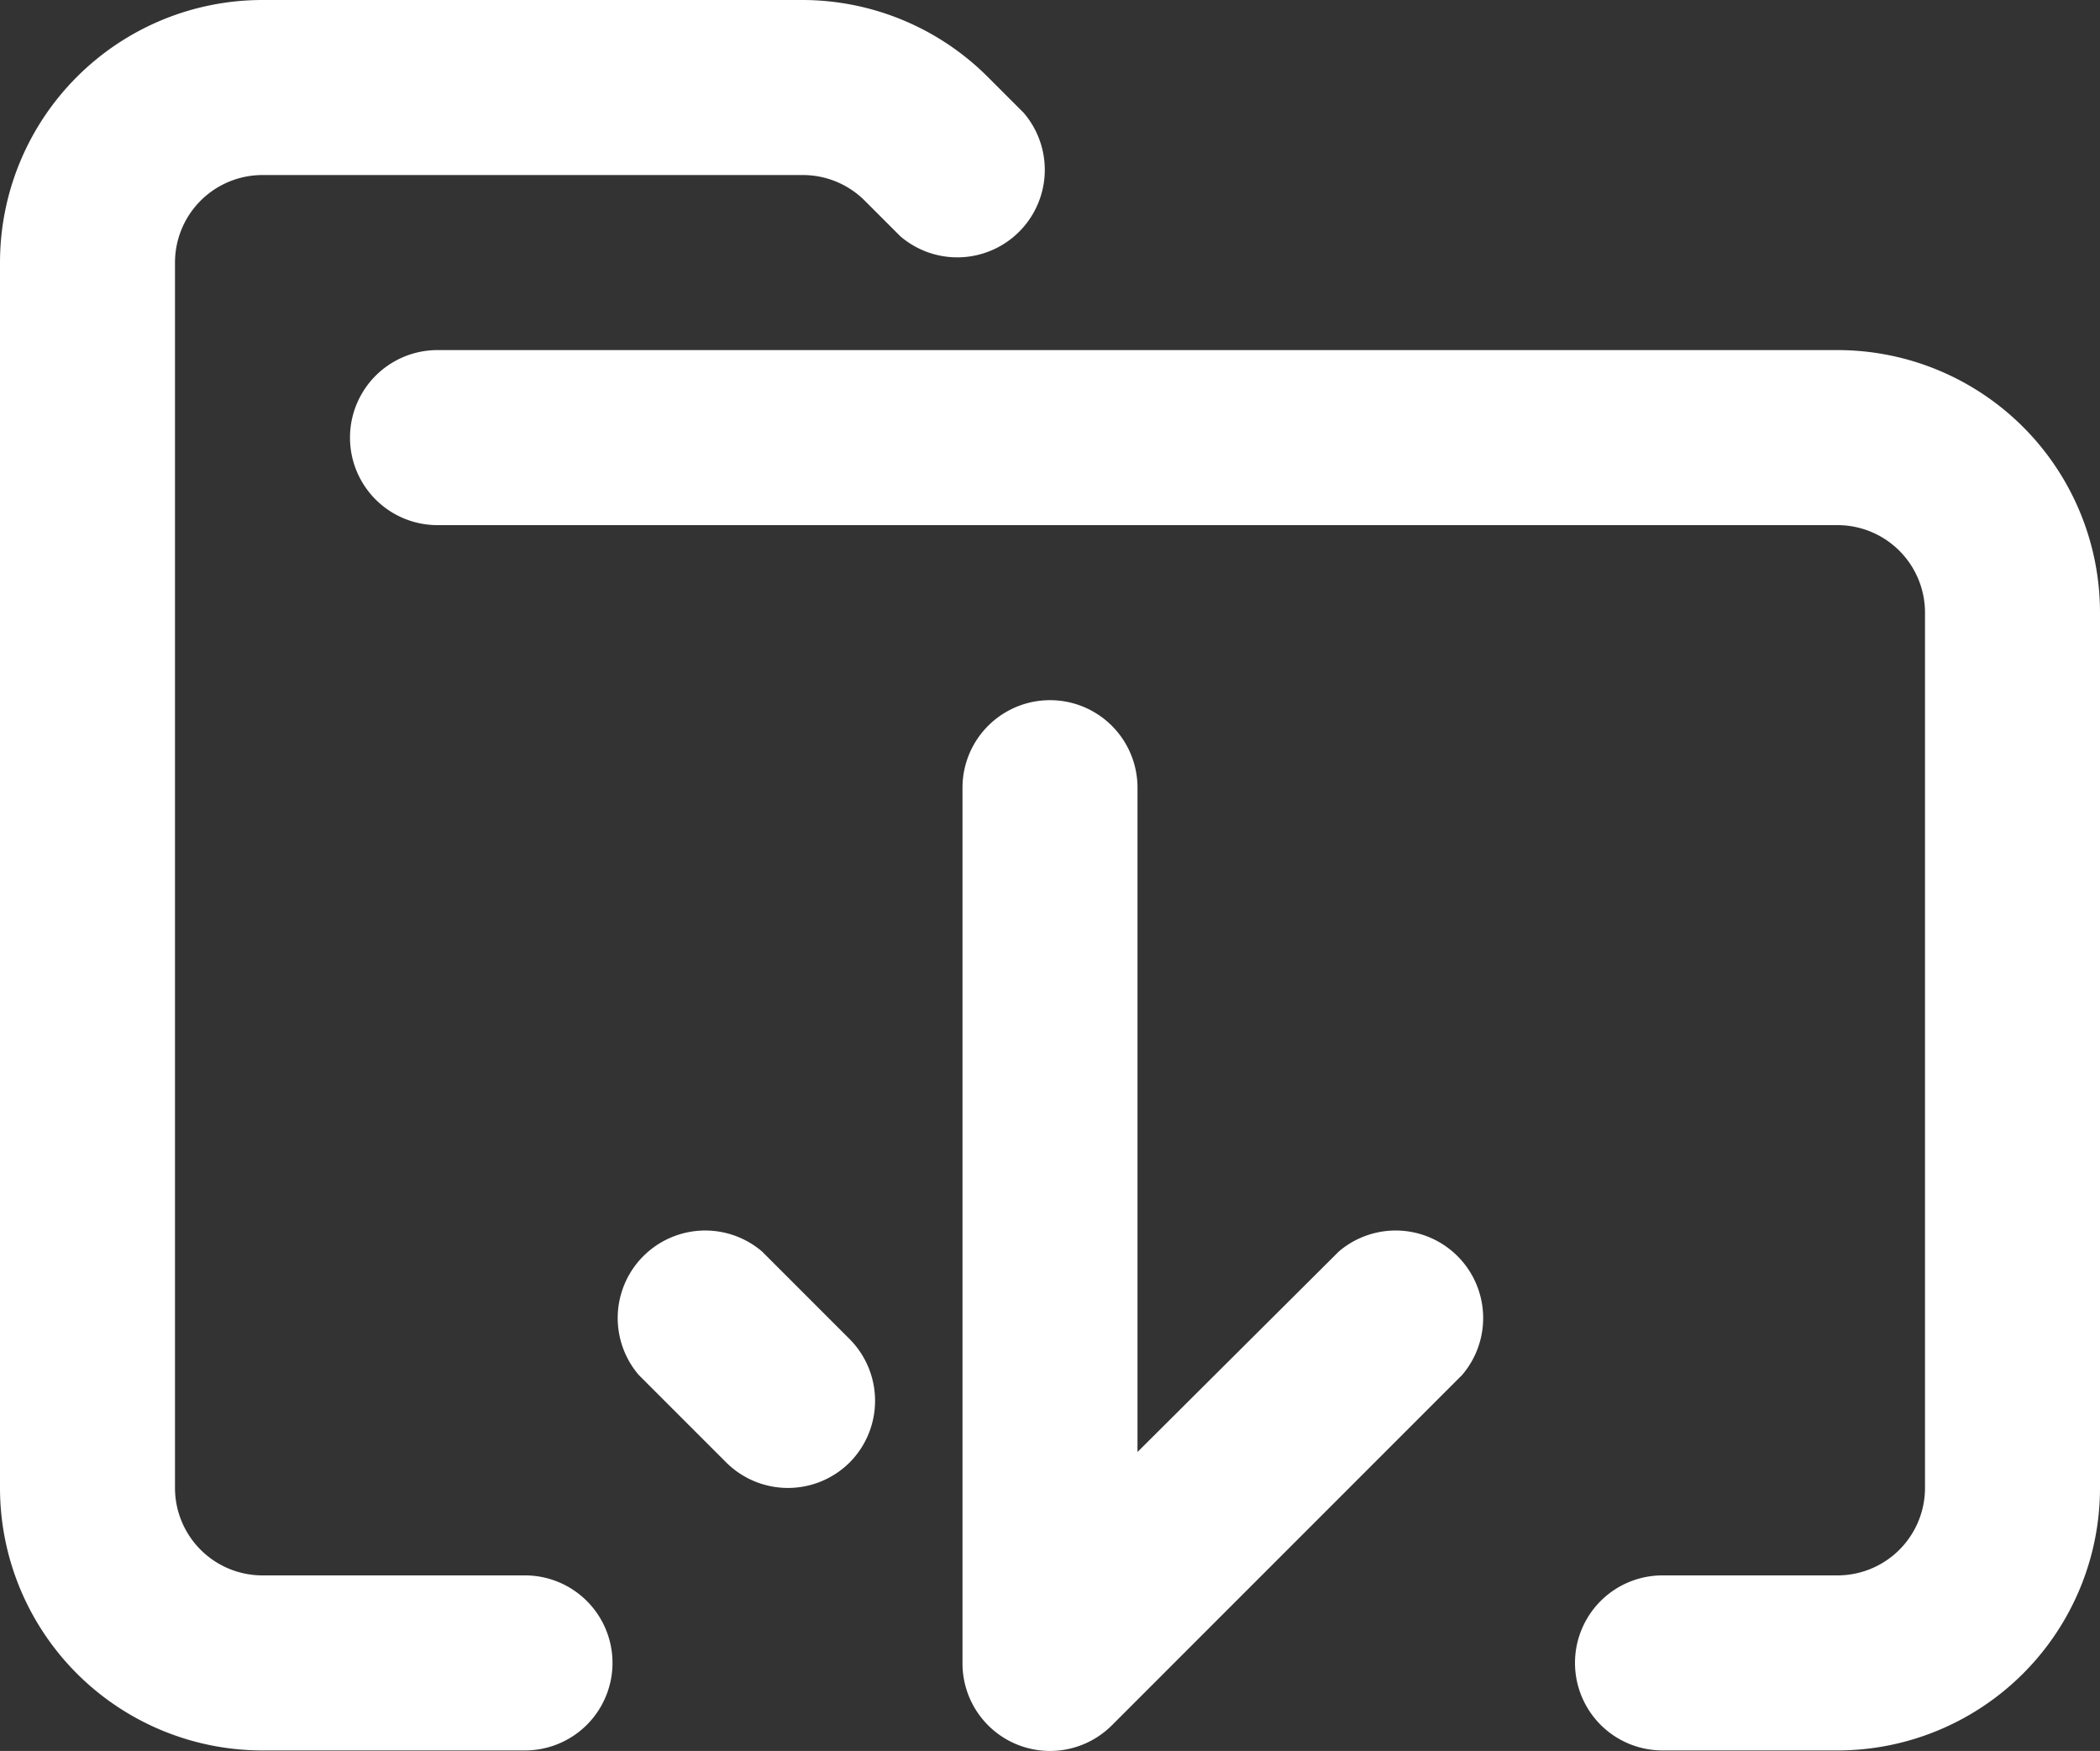 <svg id="download_files" xmlns="http://www.w3.org/2000/svg" width="24" height="20.006" viewBox="0 0 24 20.006">
  <rect x="0" y="0" width="24" height="20.006" fill="#333333" stroke="none"/>
  <g id="Icons">
    <path id="Download" d="M21,20H19a1,1,0,0,1,0-2h2a1,1,0,0,0,1-1V7a1,1,0,0,0-1-1H5A1,1,0,0,1,5,4H21a3,3,0,0,1,3,3V17A3,3,0,0,1,21,20ZM7,19a1,1,0,0,0-1-1H3a1,1,0,0,1-1-1V3A1,1,0,0,1,3,2H9.17a1,1,0,0,1,.71.29l.41.41A1,1,0,0,0,11.7,1.29L11.29.88A3,3,0,0,0,9.17,0H3A3,3,0,0,0,0,3V17a3,3,0,0,0,3,3H6A1,1,0,0,0,7,19Zm5.71.71,4-4A1,1,0,0,0,15.3,14.3L13,16.59V9a1,1,0,0,0-2,0V19a1,1,0,0,0,1.71.71Zm-3-3a1,1,0,0,0,0-1.41l-1-1A1,1,0,0,0,7.3,15.71l1,1A1,1,0,0,0,9.71,16.71Z" fill="#fff"/>
  </g>
</svg>

